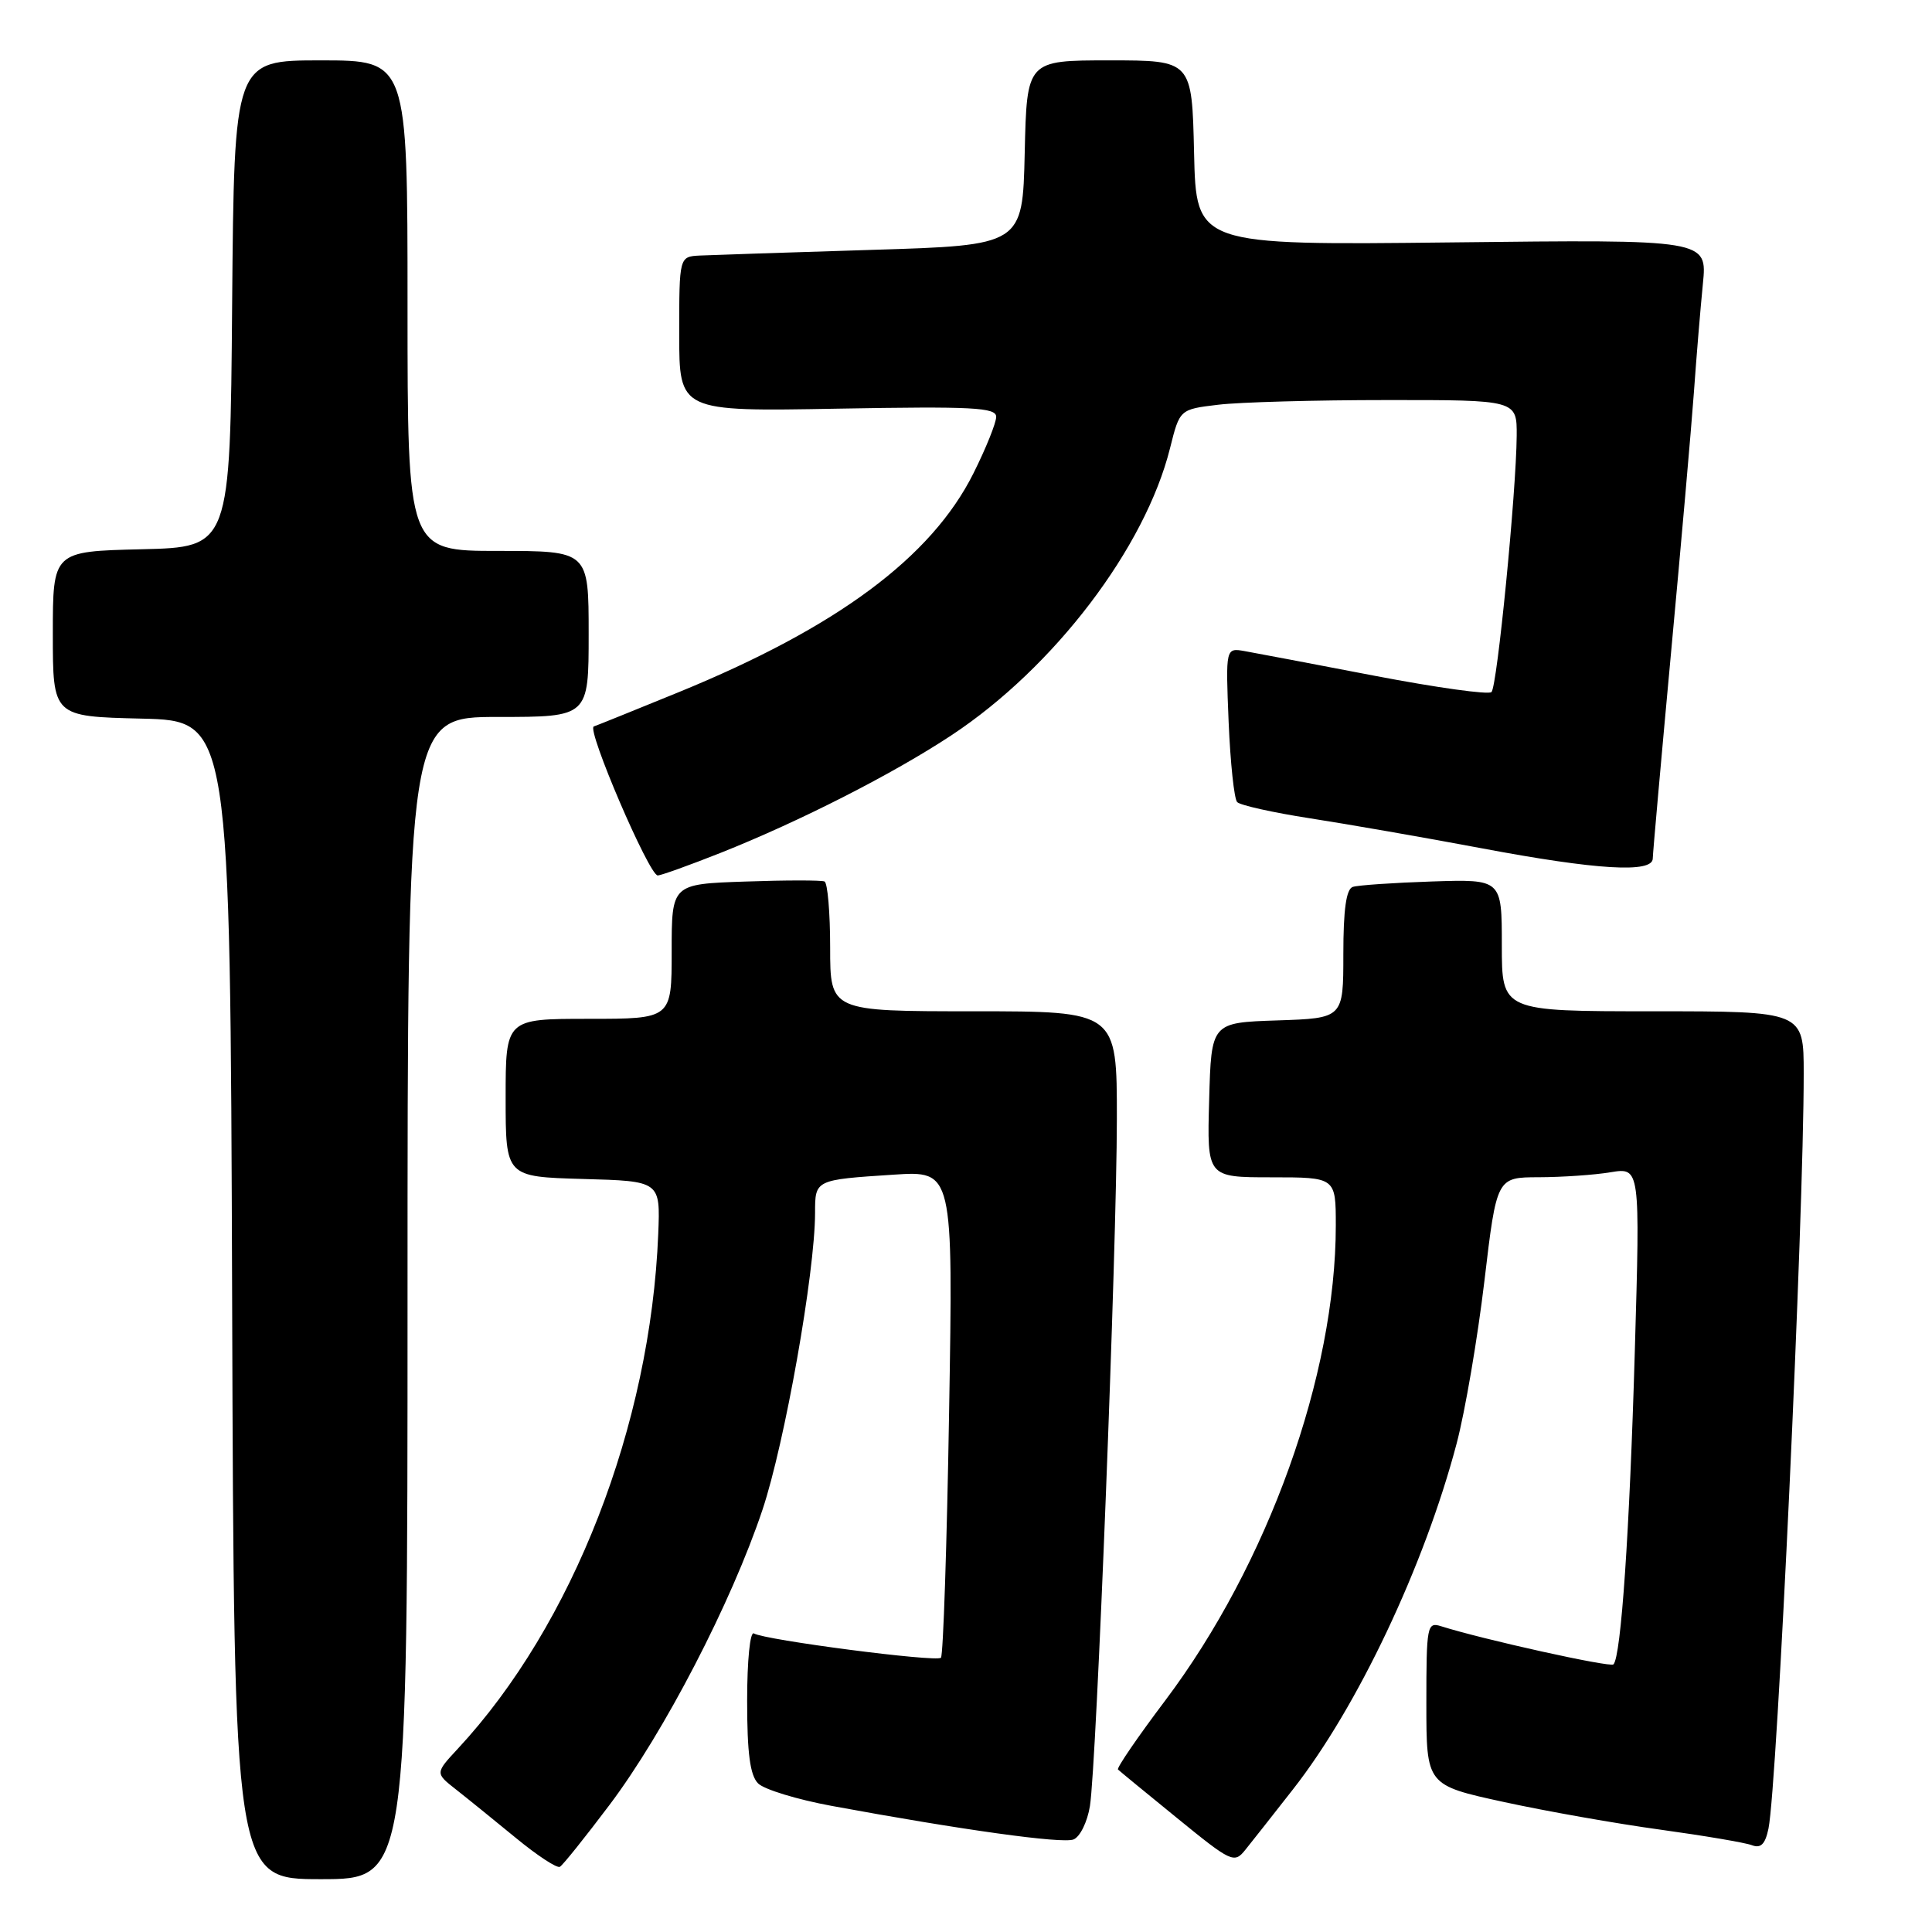 <?xml version="1.0" encoding="UTF-8" standalone="no"?>
<!DOCTYPE svg PUBLIC "-//W3C//DTD SVG 1.1//EN" "http://www.w3.org/Graphics/SVG/1.1/DTD/svg11.dtd" >
<svg xmlns="http://www.w3.org/2000/svg" xmlns:xlink="http://www.w3.org/1999/xlink" version="1.1" viewBox="0 0 256 256">
 <g >
 <path fill="currentColor"
d=" M 54.00 172.00 C 54.00 95.00 54.00 95.00 66.00 95.00 C 78.00 95.00 78.00 95.00 78.00 84.00 C 78.00 73.00 78.00 73.00 66.00 73.00 C 54.00 73.00 54.00 73.00 54.00 40.50 C 54.00 8.00 54.00 8.00 42.51 8.00 C 31.03 8.00 31.03 8.00 30.76 40.25 C 30.50 72.50 30.50 72.50 18.75 72.78 C 7.00 73.06 7.00 73.06 7.00 84.00 C 7.00 94.94 7.00 94.94 18.75 95.22 C 30.50 95.50 30.50 95.50 30.76 172.25 C 31.01 249.00 31.01 249.00 42.51 249.00 C 54.00 249.00 54.00 249.00 54.00 172.00 Z  M 80.78 239.14 C 88.00 229.55 96.92 212.35 101.03 200.06 C 103.98 191.25 107.99 168.64 108.00 160.72 C 108.00 156.32 107.98 156.33 118.40 155.65 C 126.30 155.13 126.30 155.13 125.76 187.12 C 125.47 204.71 124.98 219.36 124.68 219.66 C 124.06 220.27 101.32 217.31 99.90 216.44 C 99.39 216.12 99.00 219.98 99.00 225.37 C 99.00 232.34 99.39 235.24 100.45 236.31 C 101.25 237.11 105.64 238.45 110.20 239.29 C 127.49 242.48 140.74 244.32 142.24 243.74 C 143.10 243.41 144.08 241.42 144.42 239.32 C 145.29 233.95 147.98 165.43 147.99 148.25 C 148.00 134.00 148.00 134.00 129.00 134.00 C 110.00 134.00 110.00 134.00 110.00 125.56 C 110.00 120.92 109.66 116.97 109.25 116.80 C 108.84 116.62 104.11 116.62 98.75 116.81 C 89.00 117.14 89.00 117.14 89.00 126.07 C 89.00 135.00 89.00 135.00 78.00 135.00 C 67.00 135.00 67.00 135.00 67.00 145.47 C 67.00 155.93 67.00 155.93 77.25 156.22 C 87.50 156.50 87.50 156.50 87.22 163.50 C 86.20 188.89 75.91 215.31 60.66 231.72 C 57.66 234.95 57.66 234.95 60.44 237.13 C 61.97 238.33 65.53 241.22 68.36 243.54 C 71.19 245.87 73.81 247.59 74.19 247.36 C 74.58 247.14 77.54 243.44 80.78 239.14 Z  M 171.31 237.12 C 179.86 226.23 188.74 207.47 193.01 191.28 C 194.14 187.00 195.79 177.31 196.69 169.75 C 198.32 156.00 198.32 156.00 203.91 155.99 C 206.98 155.98 211.26 155.69 213.41 155.33 C 217.33 154.69 217.33 154.69 216.62 179.09 C 215.93 202.93 214.80 219.54 213.79 220.54 C 213.36 220.97 196.45 217.23 190.94 215.48 C 189.10 214.90 189.00 215.42 189.00 225.70 C 189.00 236.54 189.00 236.54 199.25 238.77 C 204.89 240.00 214.23 241.65 220.02 242.44 C 225.81 243.24 231.26 244.16 232.14 244.50 C 233.32 244.95 233.90 244.36 234.33 242.31 C 235.49 236.72 239.01 161.35 239.00 142.25 C 239.00 134.00 239.00 134.00 219.00 134.00 C 199.00 134.00 199.00 134.00 199.00 125.25 C 199.00 116.50 199.00 116.50 189.75 116.80 C 184.66 116.97 179.94 117.29 179.25 117.52 C 178.38 117.81 178.00 120.52 178.00 126.43 C 178.00 134.92 178.00 134.92 169.25 135.21 C 160.50 135.50 160.50 135.50 160.22 145.75 C 159.93 156.00 159.93 156.00 168.47 156.00 C 177.00 156.00 177.00 156.00 177.00 162.39 C 177.00 182.20 168.01 207.23 154.41 225.31 C 150.76 230.15 147.94 234.27 148.14 234.47 C 148.34 234.67 151.87 237.57 155.99 240.92 C 163.14 246.75 163.54 246.94 164.99 245.14 C 165.82 244.11 168.67 240.50 171.31 237.12 Z  M 95.48 113.01 C 105.99 108.83 118.31 102.56 126.10 97.41 C 139.68 88.43 151.75 72.57 155.04 59.37 C 156.32 54.24 156.32 54.24 161.41 53.63 C 164.21 53.29 174.26 53.01 183.75 53.01 C 201.00 53.00 201.00 53.00 200.97 57.75 C 200.91 65.22 198.39 90.95 197.63 91.70 C 197.26 92.08 190.32 91.11 182.23 89.56 C 174.13 88.00 166.35 86.53 164.95 86.28 C 162.40 85.83 162.40 85.83 162.80 95.67 C 163.03 101.07 163.53 105.85 163.93 106.28 C 164.33 106.70 168.67 107.67 173.58 108.43 C 178.48 109.19 188.72 110.97 196.32 112.40 C 211.61 115.28 219.00 115.72 219.00 113.75 C 219.01 113.06 220.10 100.80 221.42 86.50 C 222.75 72.20 224.11 56.67 224.45 52.00 C 224.78 47.33 225.32 40.85 225.64 37.62 C 226.23 31.73 226.23 31.73 192.36 32.12 C 158.50 32.50 158.50 32.50 158.22 20.25 C 157.94 8.00 157.94 8.00 147.00 8.00 C 136.06 8.00 136.06 8.00 135.78 20.25 C 135.50 32.50 135.50 32.50 115.50 33.11 C 104.50 33.45 94.26 33.79 92.75 33.86 C 90.00 34.00 90.00 34.00 90.00 44.27 C 90.00 54.53 90.00 54.53 111.00 54.15 C 128.88 53.83 132.00 53.99 132.00 55.23 C 132.00 56.03 130.65 59.39 128.99 62.71 C 123.43 73.84 110.93 83.12 90.00 91.69 C 84.22 94.05 79.13 96.11 78.68 96.26 C 77.69 96.60 86.01 116.00 87.15 116.00 C 87.59 116.00 91.34 114.65 95.48 113.01 Z "/>
</g>
</svg>